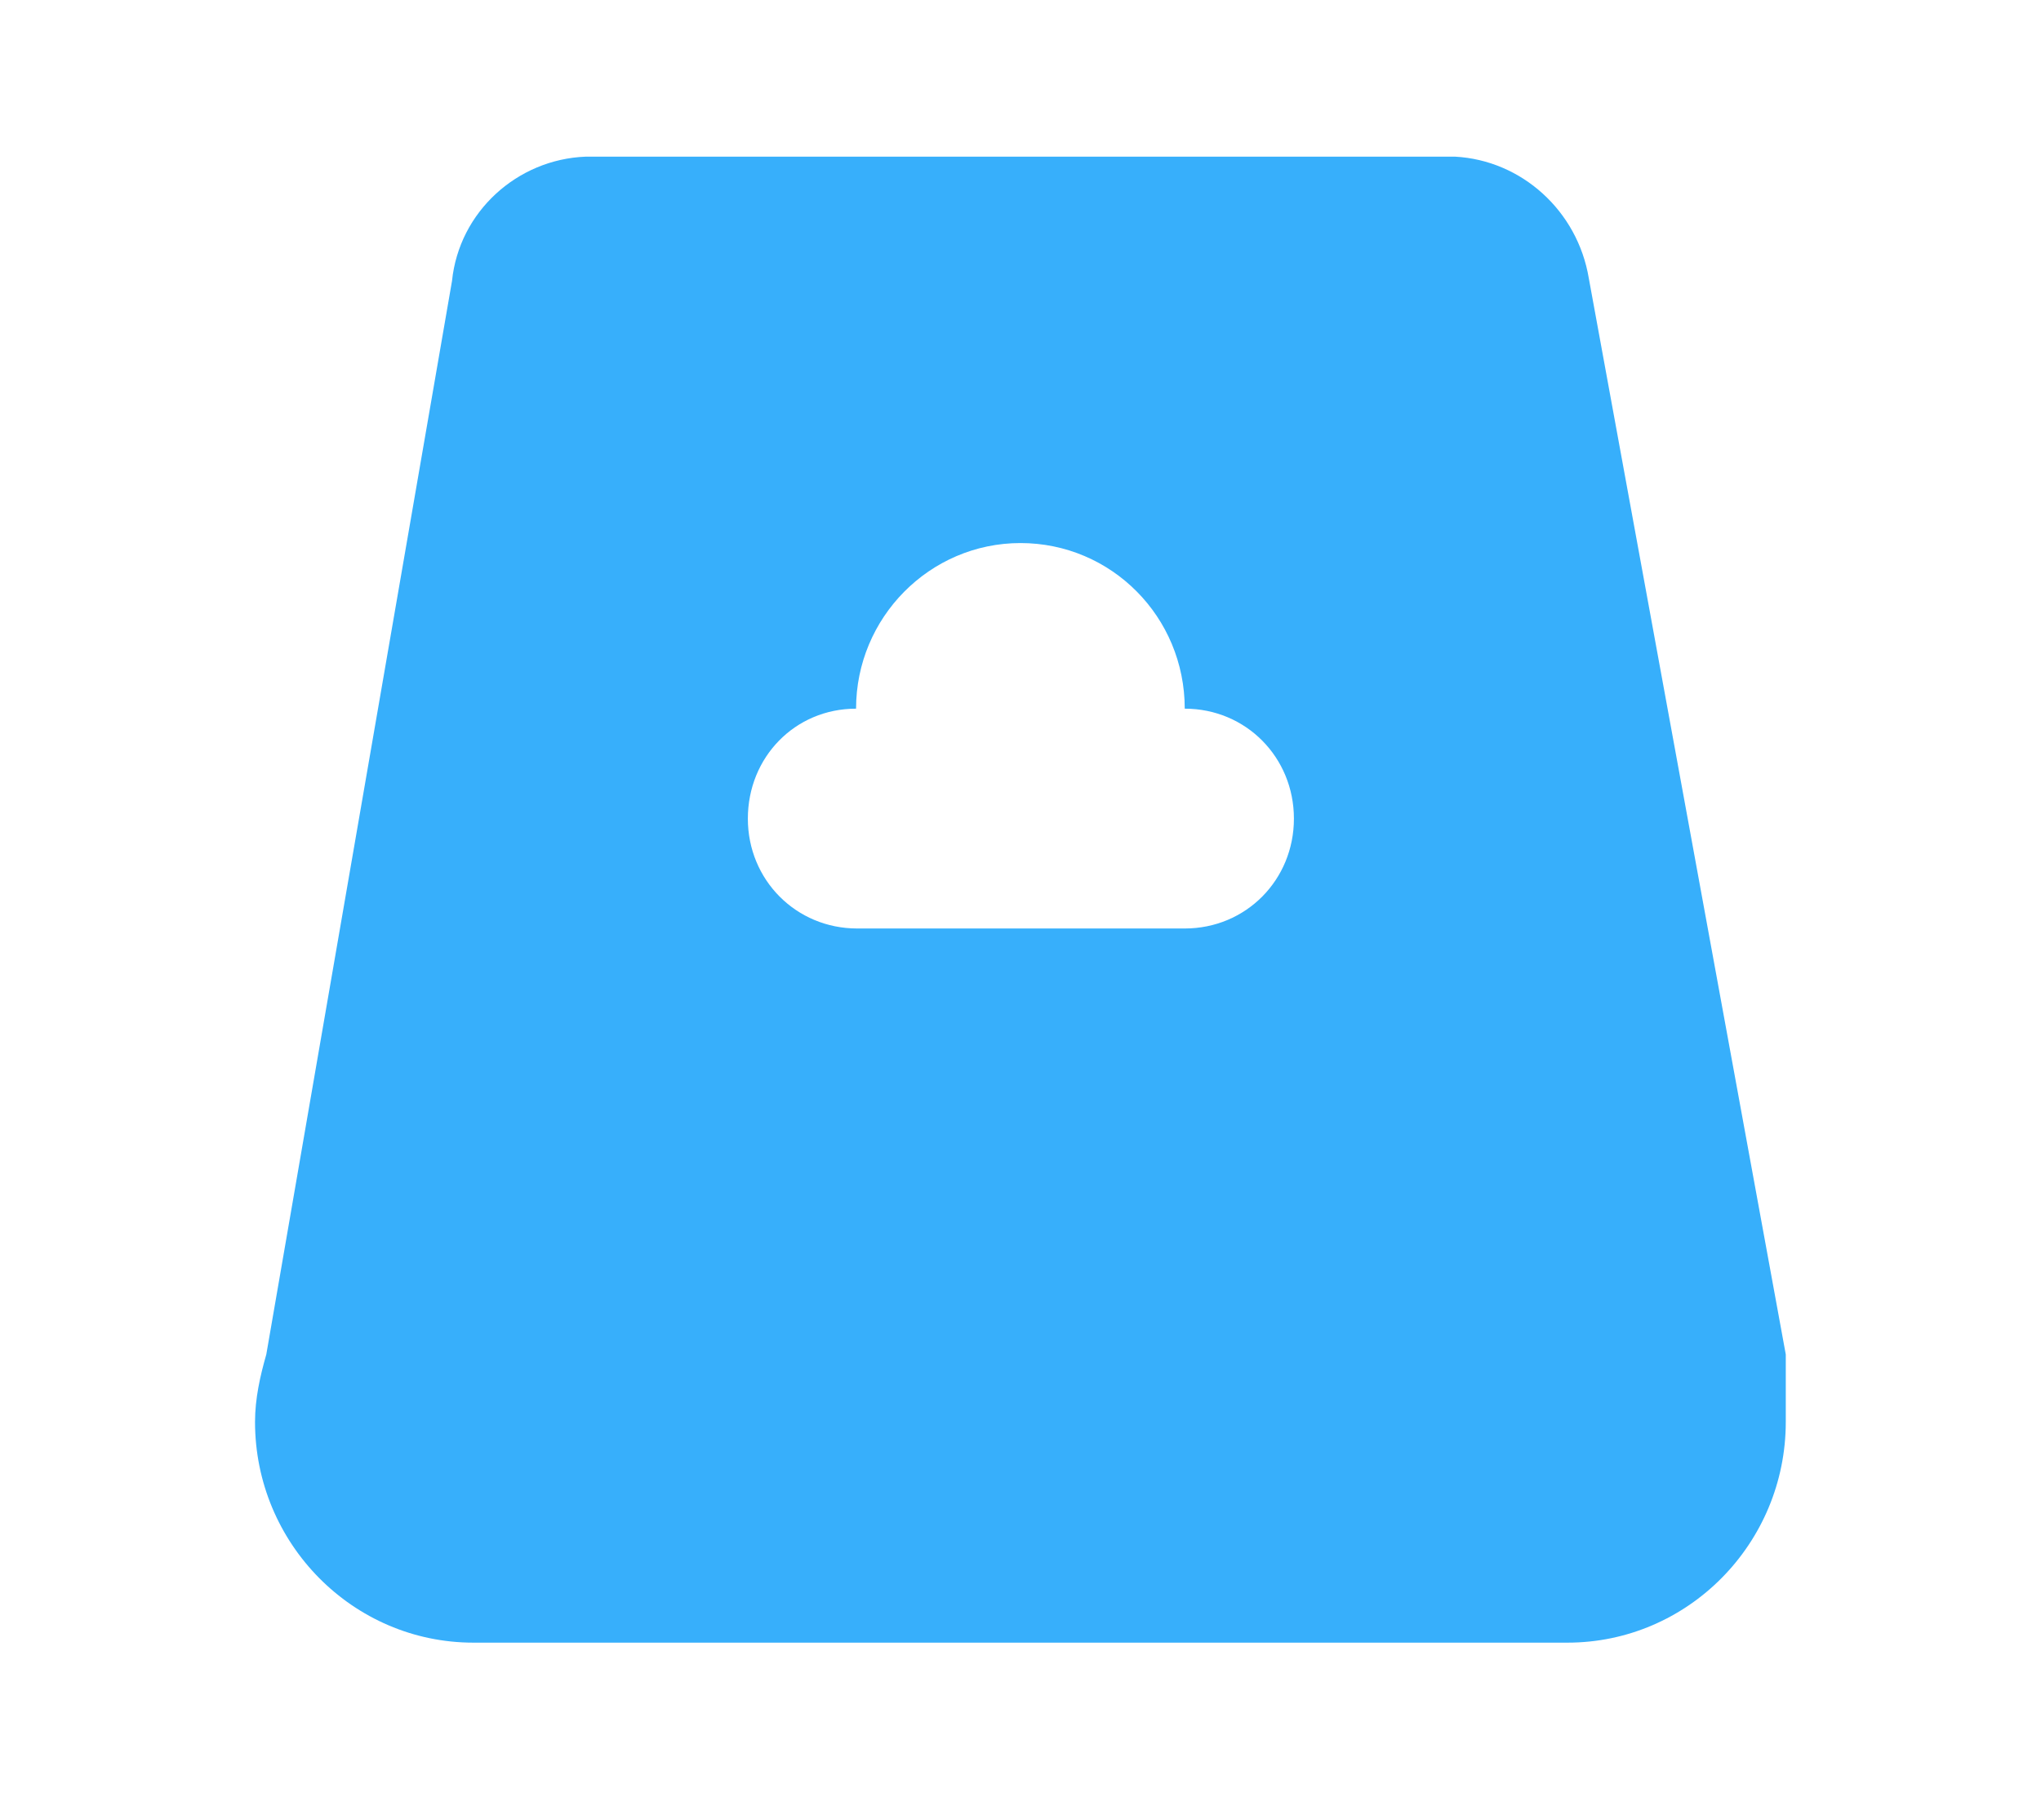 ﻿<svg width="212" height="189" viewBox="0 0 212 189" fill="none" xmlns="http://www.w3.org/2000/svg" xmlns:xlink="http://www.w3.org/1999/xlink">

			<path id="path" d="M185.49 140.67L165.03 28.9C163.86 21.88 158.03 16.64 151.14 16.27L60.84 16.27C53.74 16.54 47.69 21.98 46.95 29.18L27.66 140.67C27.02 142.91 26.49 145.25 26.49 147.67C26.49 160.31 36.66 170.6 49.17 170.6L162.81 170.6C175.32 170.6 185.49 160.31 185.49 147.67C185.49 135.06 185.49 143.62 185.49 140.67ZM88.92 73.6C88.92 64.16 96.55 56.4 106 56.4C115.43 56.4 123.06 64.06 123.06 73.6C129.42 73.6 134.4 78.66 134.4 85.02C134.4 91.38 129.42 96.43 123.06 96.43L89.04 96.43C82.68 96.43 77.68 91.38 77.68 85.02C77.68 78.66 82.56 73.6 88.92 73.6Z" fill="#37AFFB" fill-opacity="1" fill-rule="nonzero"/>
			<path id="path" d="M162.81 159.28L49.07 159.28C42.71 159.28 37.73 154.23 37.73 147.87C37.73 141.5 42.71 136.46 49.07 136.46L162.7 136.46C169.06 136.46 174.04 141.5 174.04 147.87C174.25 154.03 169.06 159.28 162.81 159.28ZM157.08 142.07C154.01 142.07 151.36 144.69 151.36 147.78C151.36 150.86 153.9 153.48 157.08 153.48C160.15 153.48 162.81 150.86 162.81 147.78C162.81 144.69 160.26 142.07 157.08 142.07Z" fill="#37AFFB" fill-opacity="1" fill-rule="nonzero"/>

</svg>
